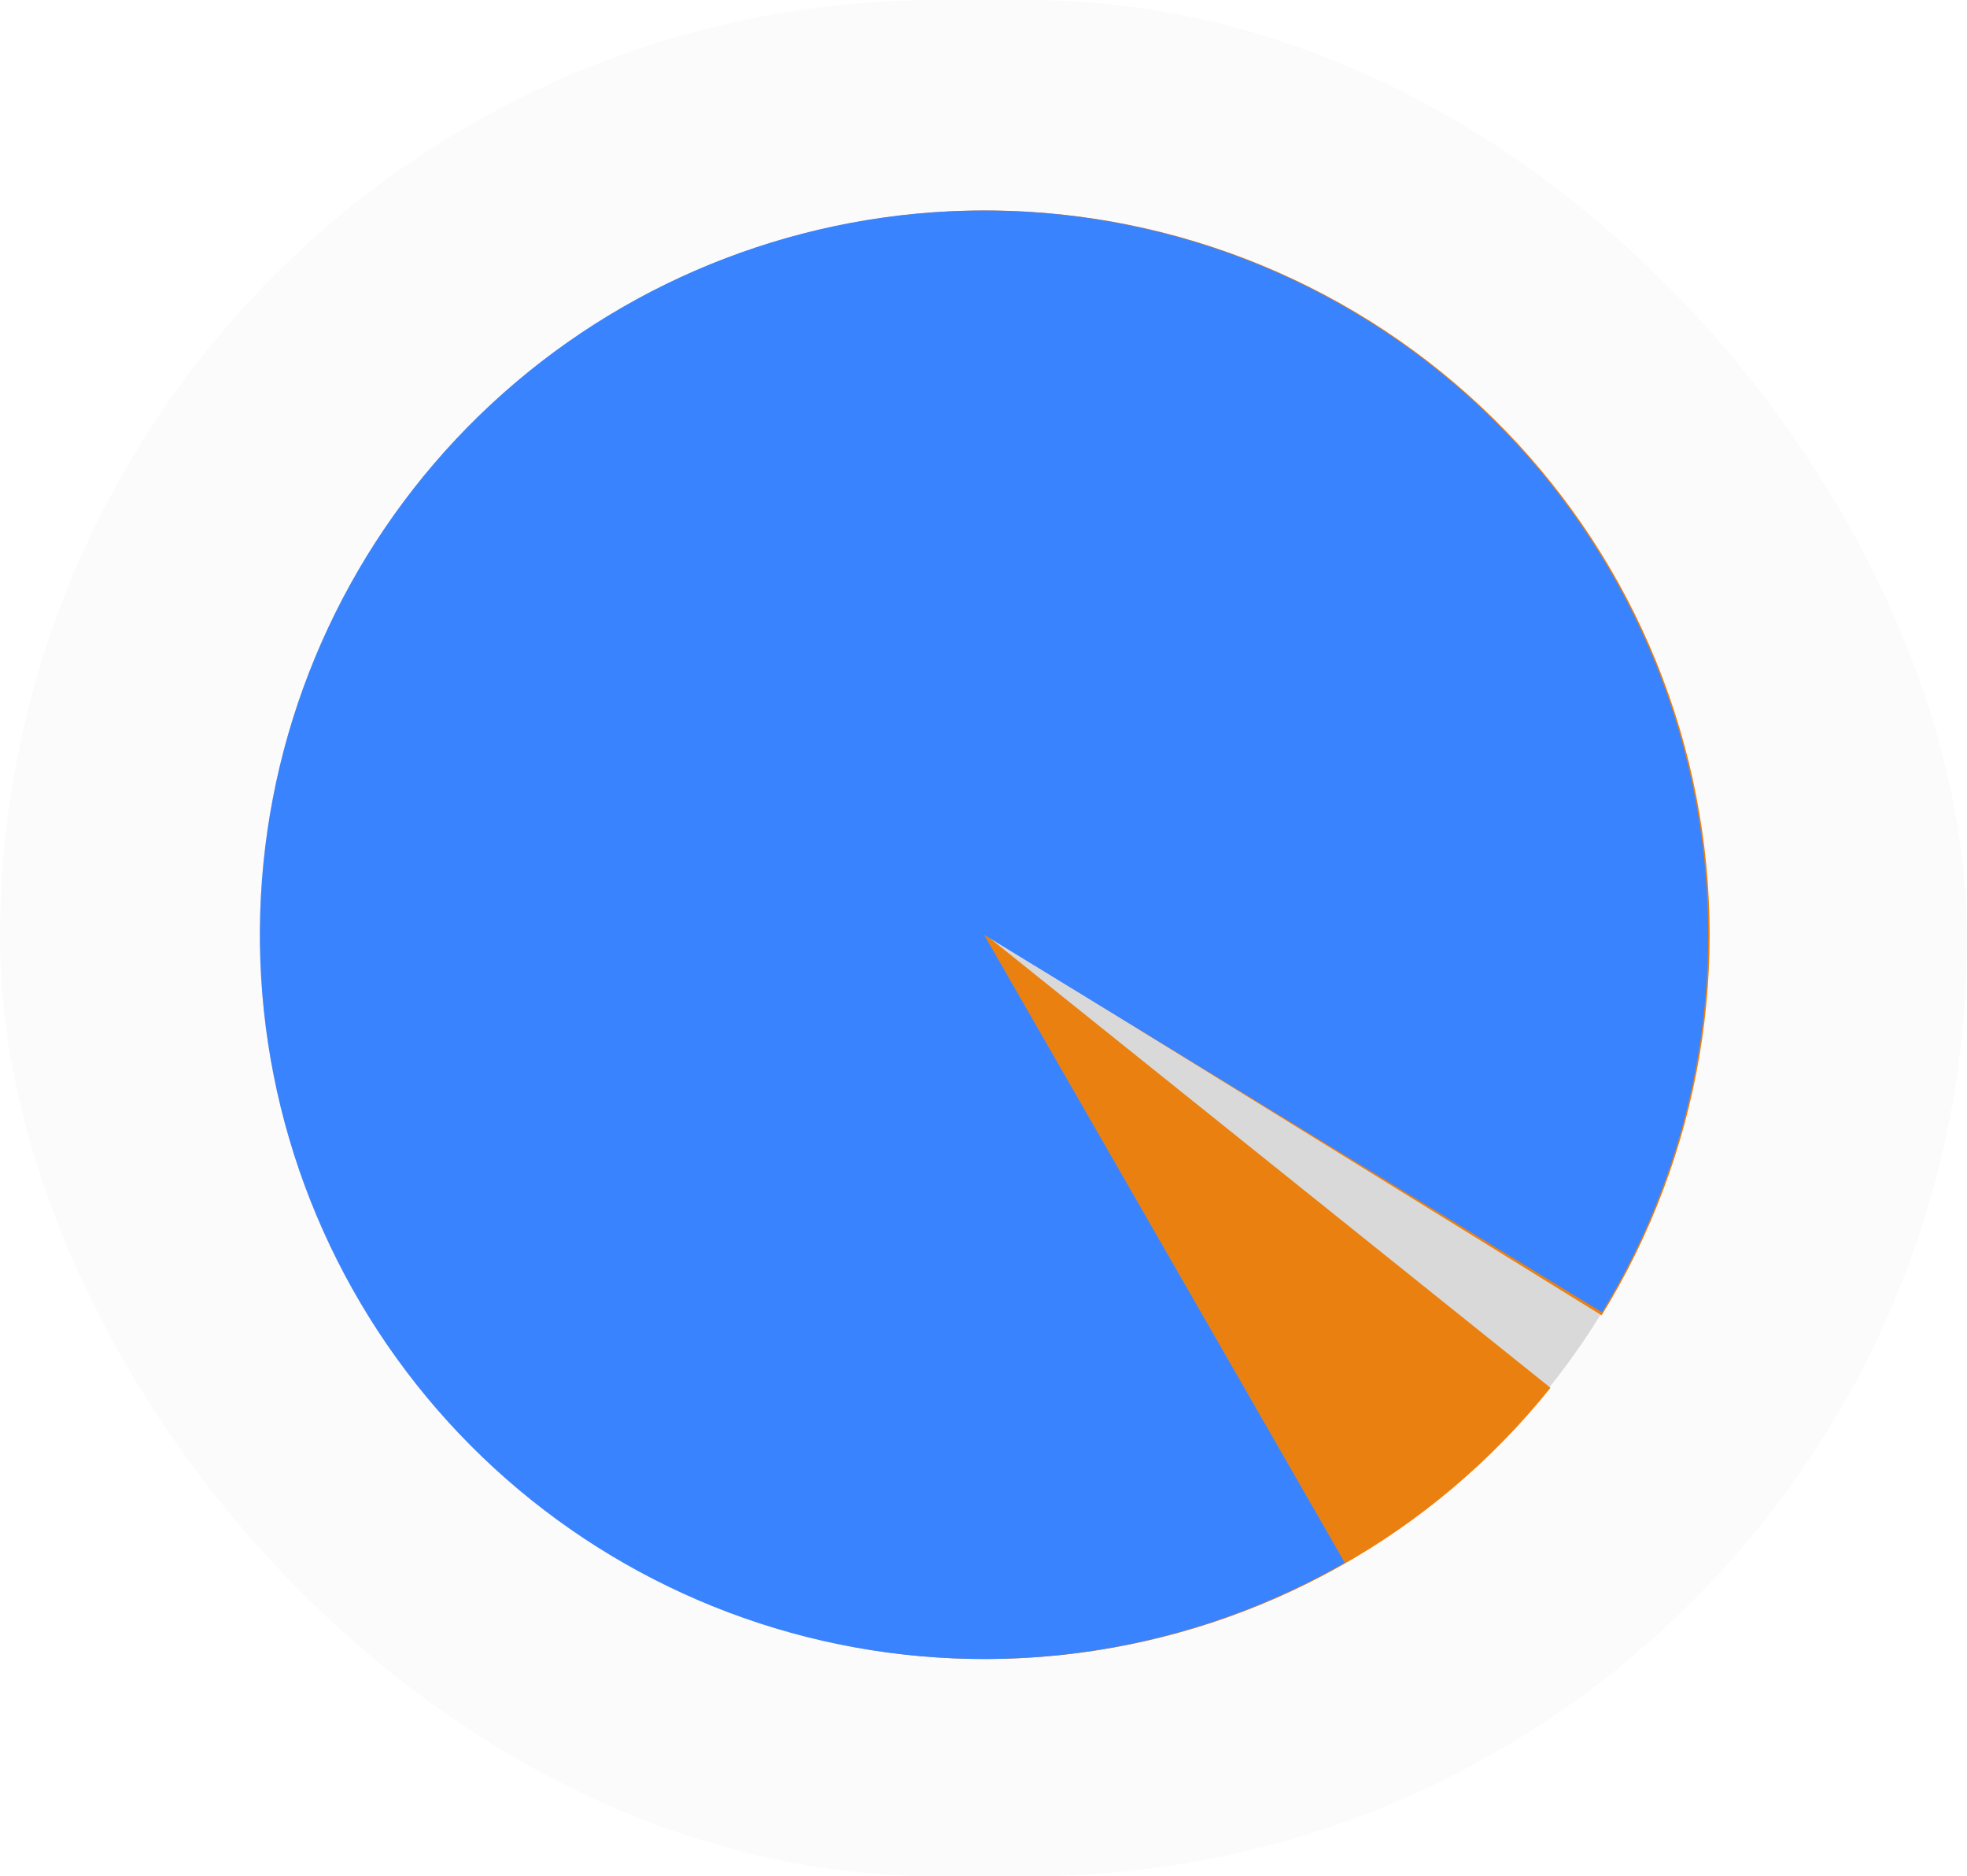 <svg width="584" height="557" viewBox="0 0 584 557" fill="none" xmlns="http://www.w3.org/2000/svg">
<g filter="url(#filter0_b_11_23200)">
<rect width="584" height="557" rx="278.5" fill="#D9D9D9" fill-opacity="0.1"/>
</g>
<path d="M214.35 77.059C179.556 90.567 148.878 112.9 125.333 141.861C101.789 170.822 86.189 205.413 80.069 242.232C73.949 279.05 77.519 316.828 90.428 351.849C103.338 386.869 125.142 417.926 153.695 441.963C182.248 466 216.567 482.19 253.276 488.941C289.984 495.691 327.817 492.768 363.054 480.461C398.29 468.154 429.716 446.885 454.239 418.748C478.762 390.611 495.538 356.575 502.916 319.987L292.159 277.486L214.35 77.059Z" fill="#D9D9D9"/>
<path d="M475.521 390.461C504.884 342.917 514.583 285.808 502.562 231.235C490.54 176.662 457.744 128.914 411.121 98.108C364.499 67.302 307.714 55.858 252.798 66.202C197.883 76.546 149.152 107.864 116.932 153.521C84.712 199.178 71.534 255.585 80.191 310.792C88.847 365.998 118.658 415.665 163.306 449.269C207.954 482.873 263.932 497.773 319.378 490.812C374.823 483.851 425.381 455.576 460.336 411.978L292.595 277.487L475.521 390.461Z" fill="#EA8010"/>
<path d="M475.636 389.564C502.936 344.872 512.985 291.753 503.897 240.177C494.809 188.601 467.209 142.115 426.277 109.447C385.346 76.778 333.897 60.172 281.59 62.746C229.283 65.32 179.714 86.898 142.188 123.428C104.663 159.959 81.76 208.93 77.781 261.149C73.801 313.368 89.018 365.244 120.575 407.039C152.132 448.834 197.858 477.674 249.171 488.145C300.484 498.616 353.854 489.998 399.264 463.909L292.159 277.486L475.636 389.564Z" fill="#3983FF"/>
<defs>
<filter id="filter0_b_11_23200" x="-34.4" y="-34.4" width="652.8" height="625.8" filterUnits="userSpaceOnUse" color-interpolation-filters="sRGB">
<feFlood flood-opacity="0" result="BackgroundImageFix"/>
<feGaussianBlur in="BackgroundImageFix" stdDeviation="17.2"/>
<feComposite in2="SourceAlpha" operator="in" result="effect1_backgroundBlur_11_23200"/>
<feBlend mode="normal" in="SourceGraphic" in2="effect1_backgroundBlur_11_23200" result="shape"/>
</filter>
</defs>
</svg>
